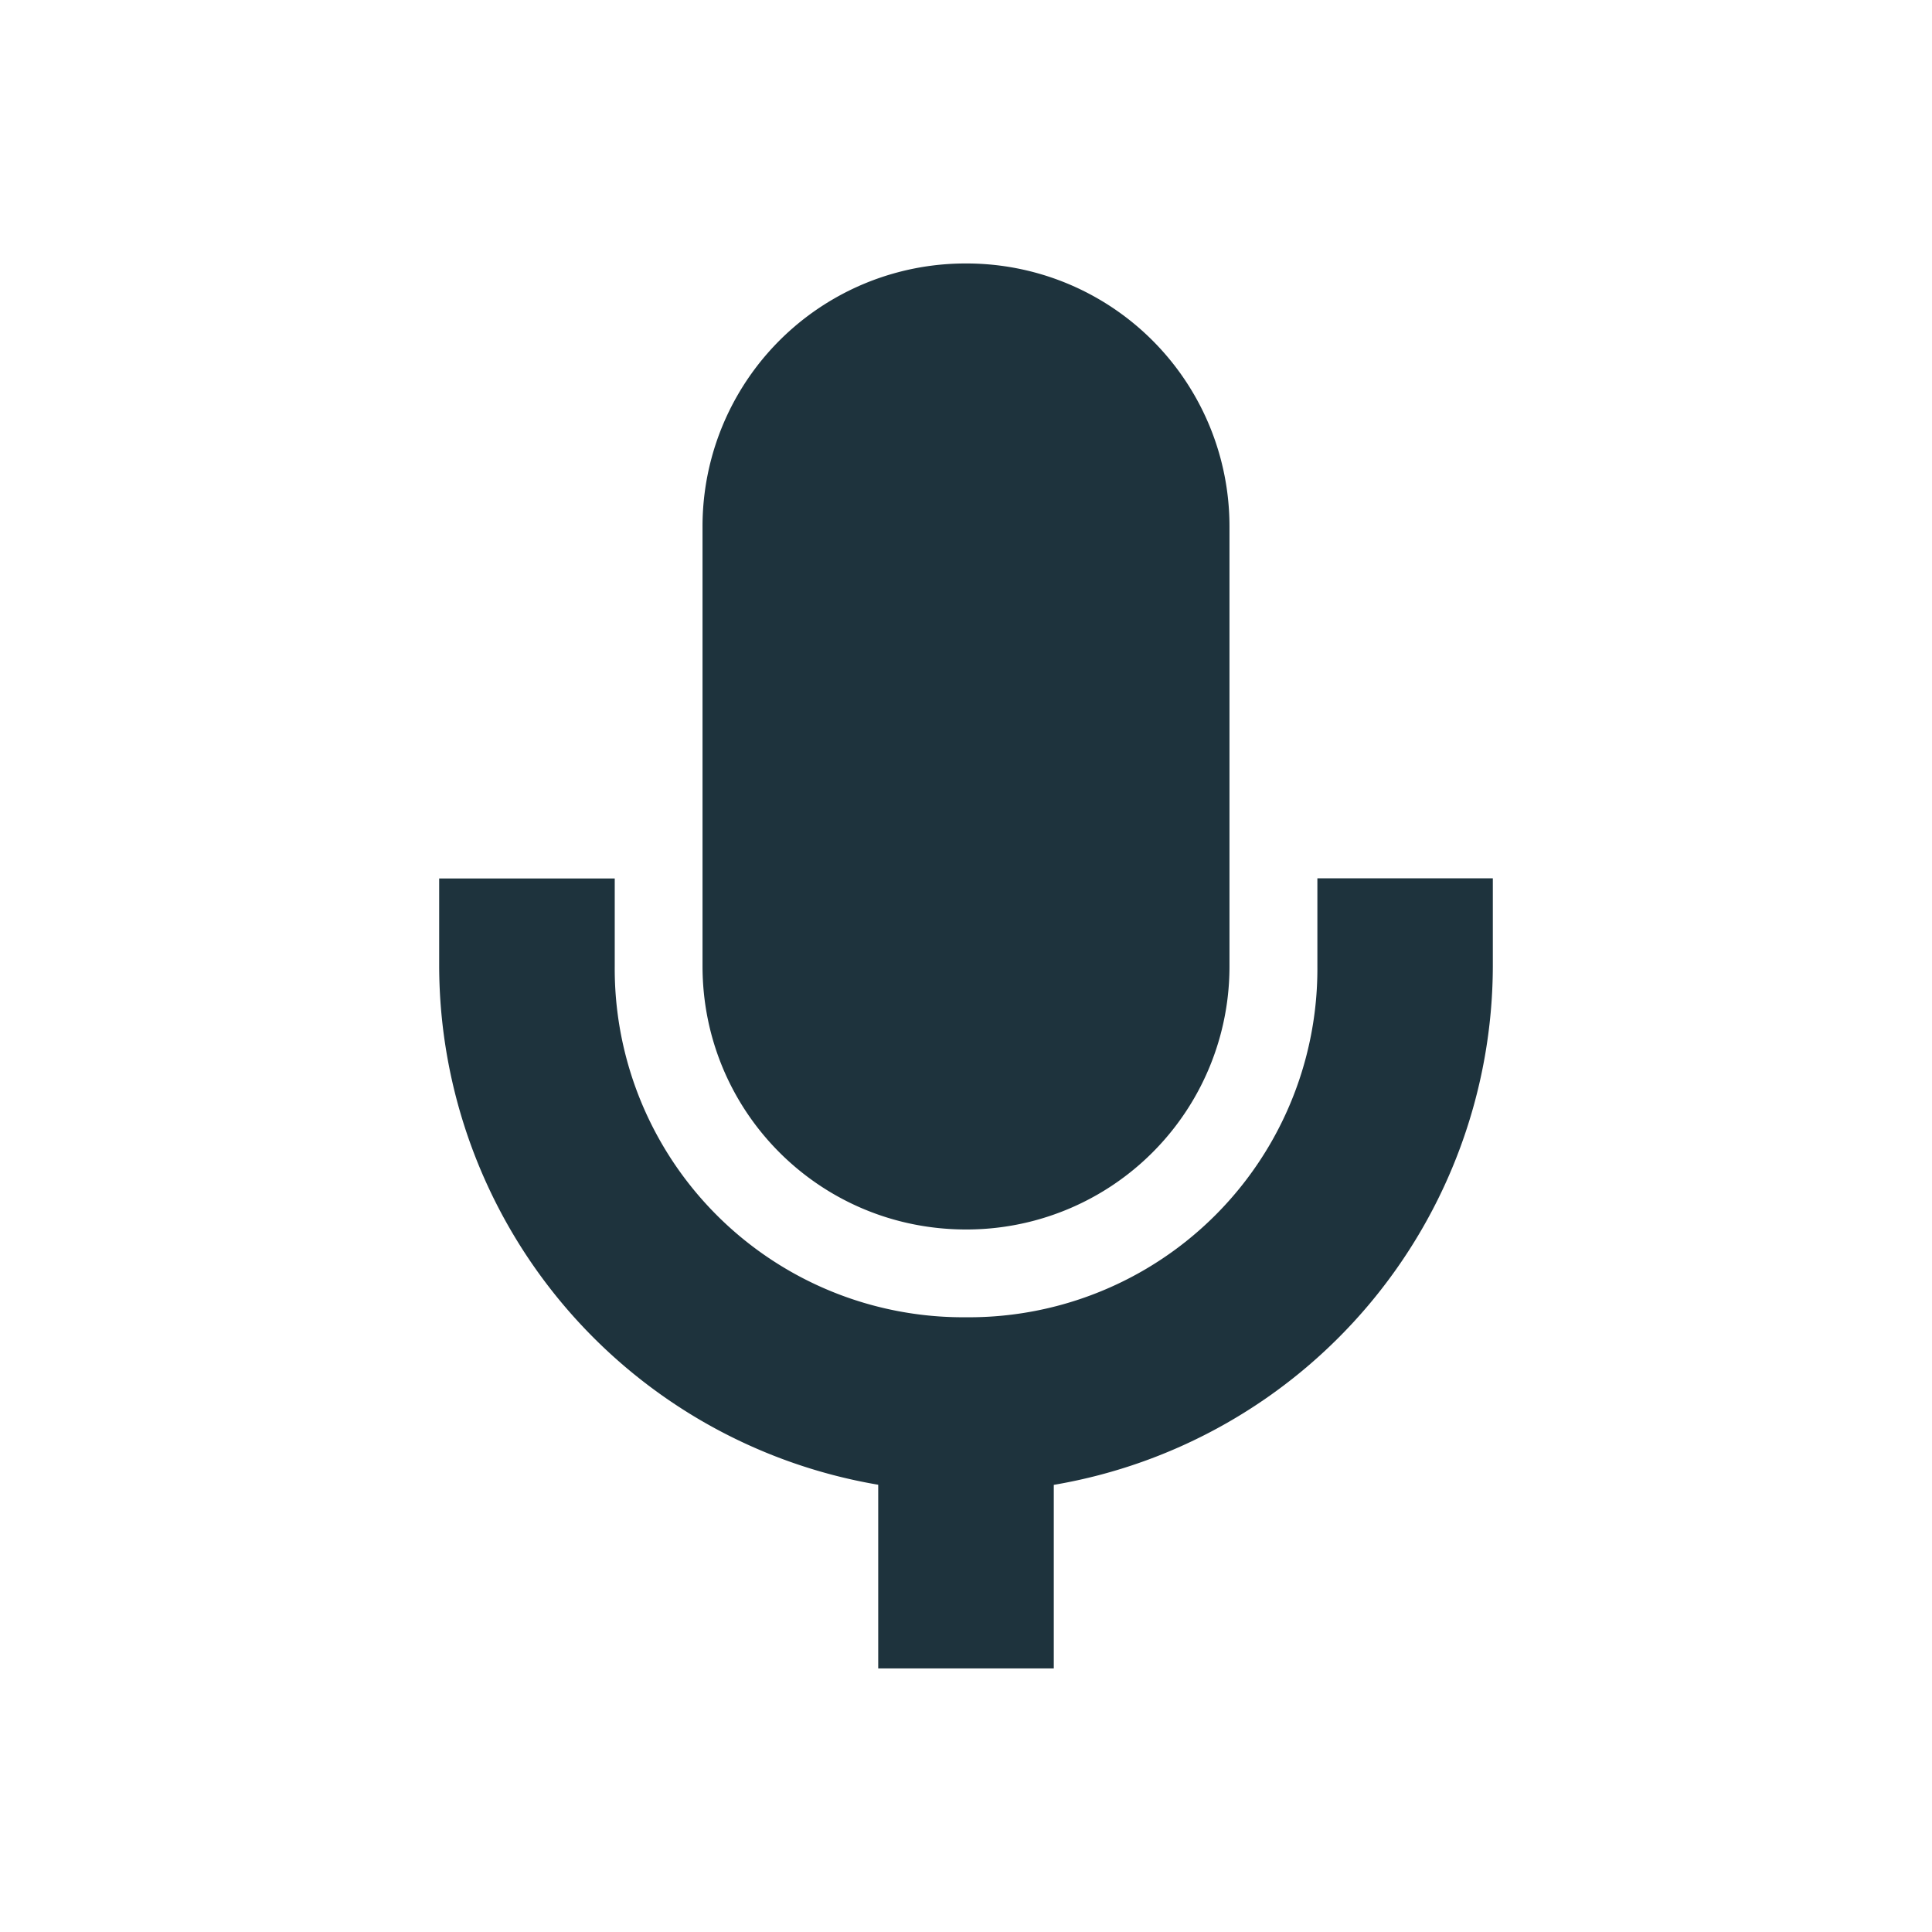 <svg xmlns="http://www.w3.org/2000/svg" width="22" height="22" viewBox="0 0 16 16" version="1.1" id="svg7"><defs id="defs3"><style id="current-color-scheme" type="text/css"></style></defs><path d="M8 2.182a2.177 2.177 0 0 0-2.182 2.181v3.638c0 1.208.973 2.181 2.182 2.181a2.177 2.177 0 0 0 2.182-2.181V4.363A2.177 2.177 0 0 0 8 2.182zM3.637 7.275V8a4.367 4.367 0 0 0 3.636 4.296v1.521h1.454v-1.52A4.367 4.367 0 0 0 12.363 8v-.726H10.91V8A2.886 2.886 0 0 1 8 10.909a2.886 2.886 0 0 1-2.909-2.908v-.726z" id="path5" color="#1e333d" fill="currentColor" stroke-width=".727"/></svg>